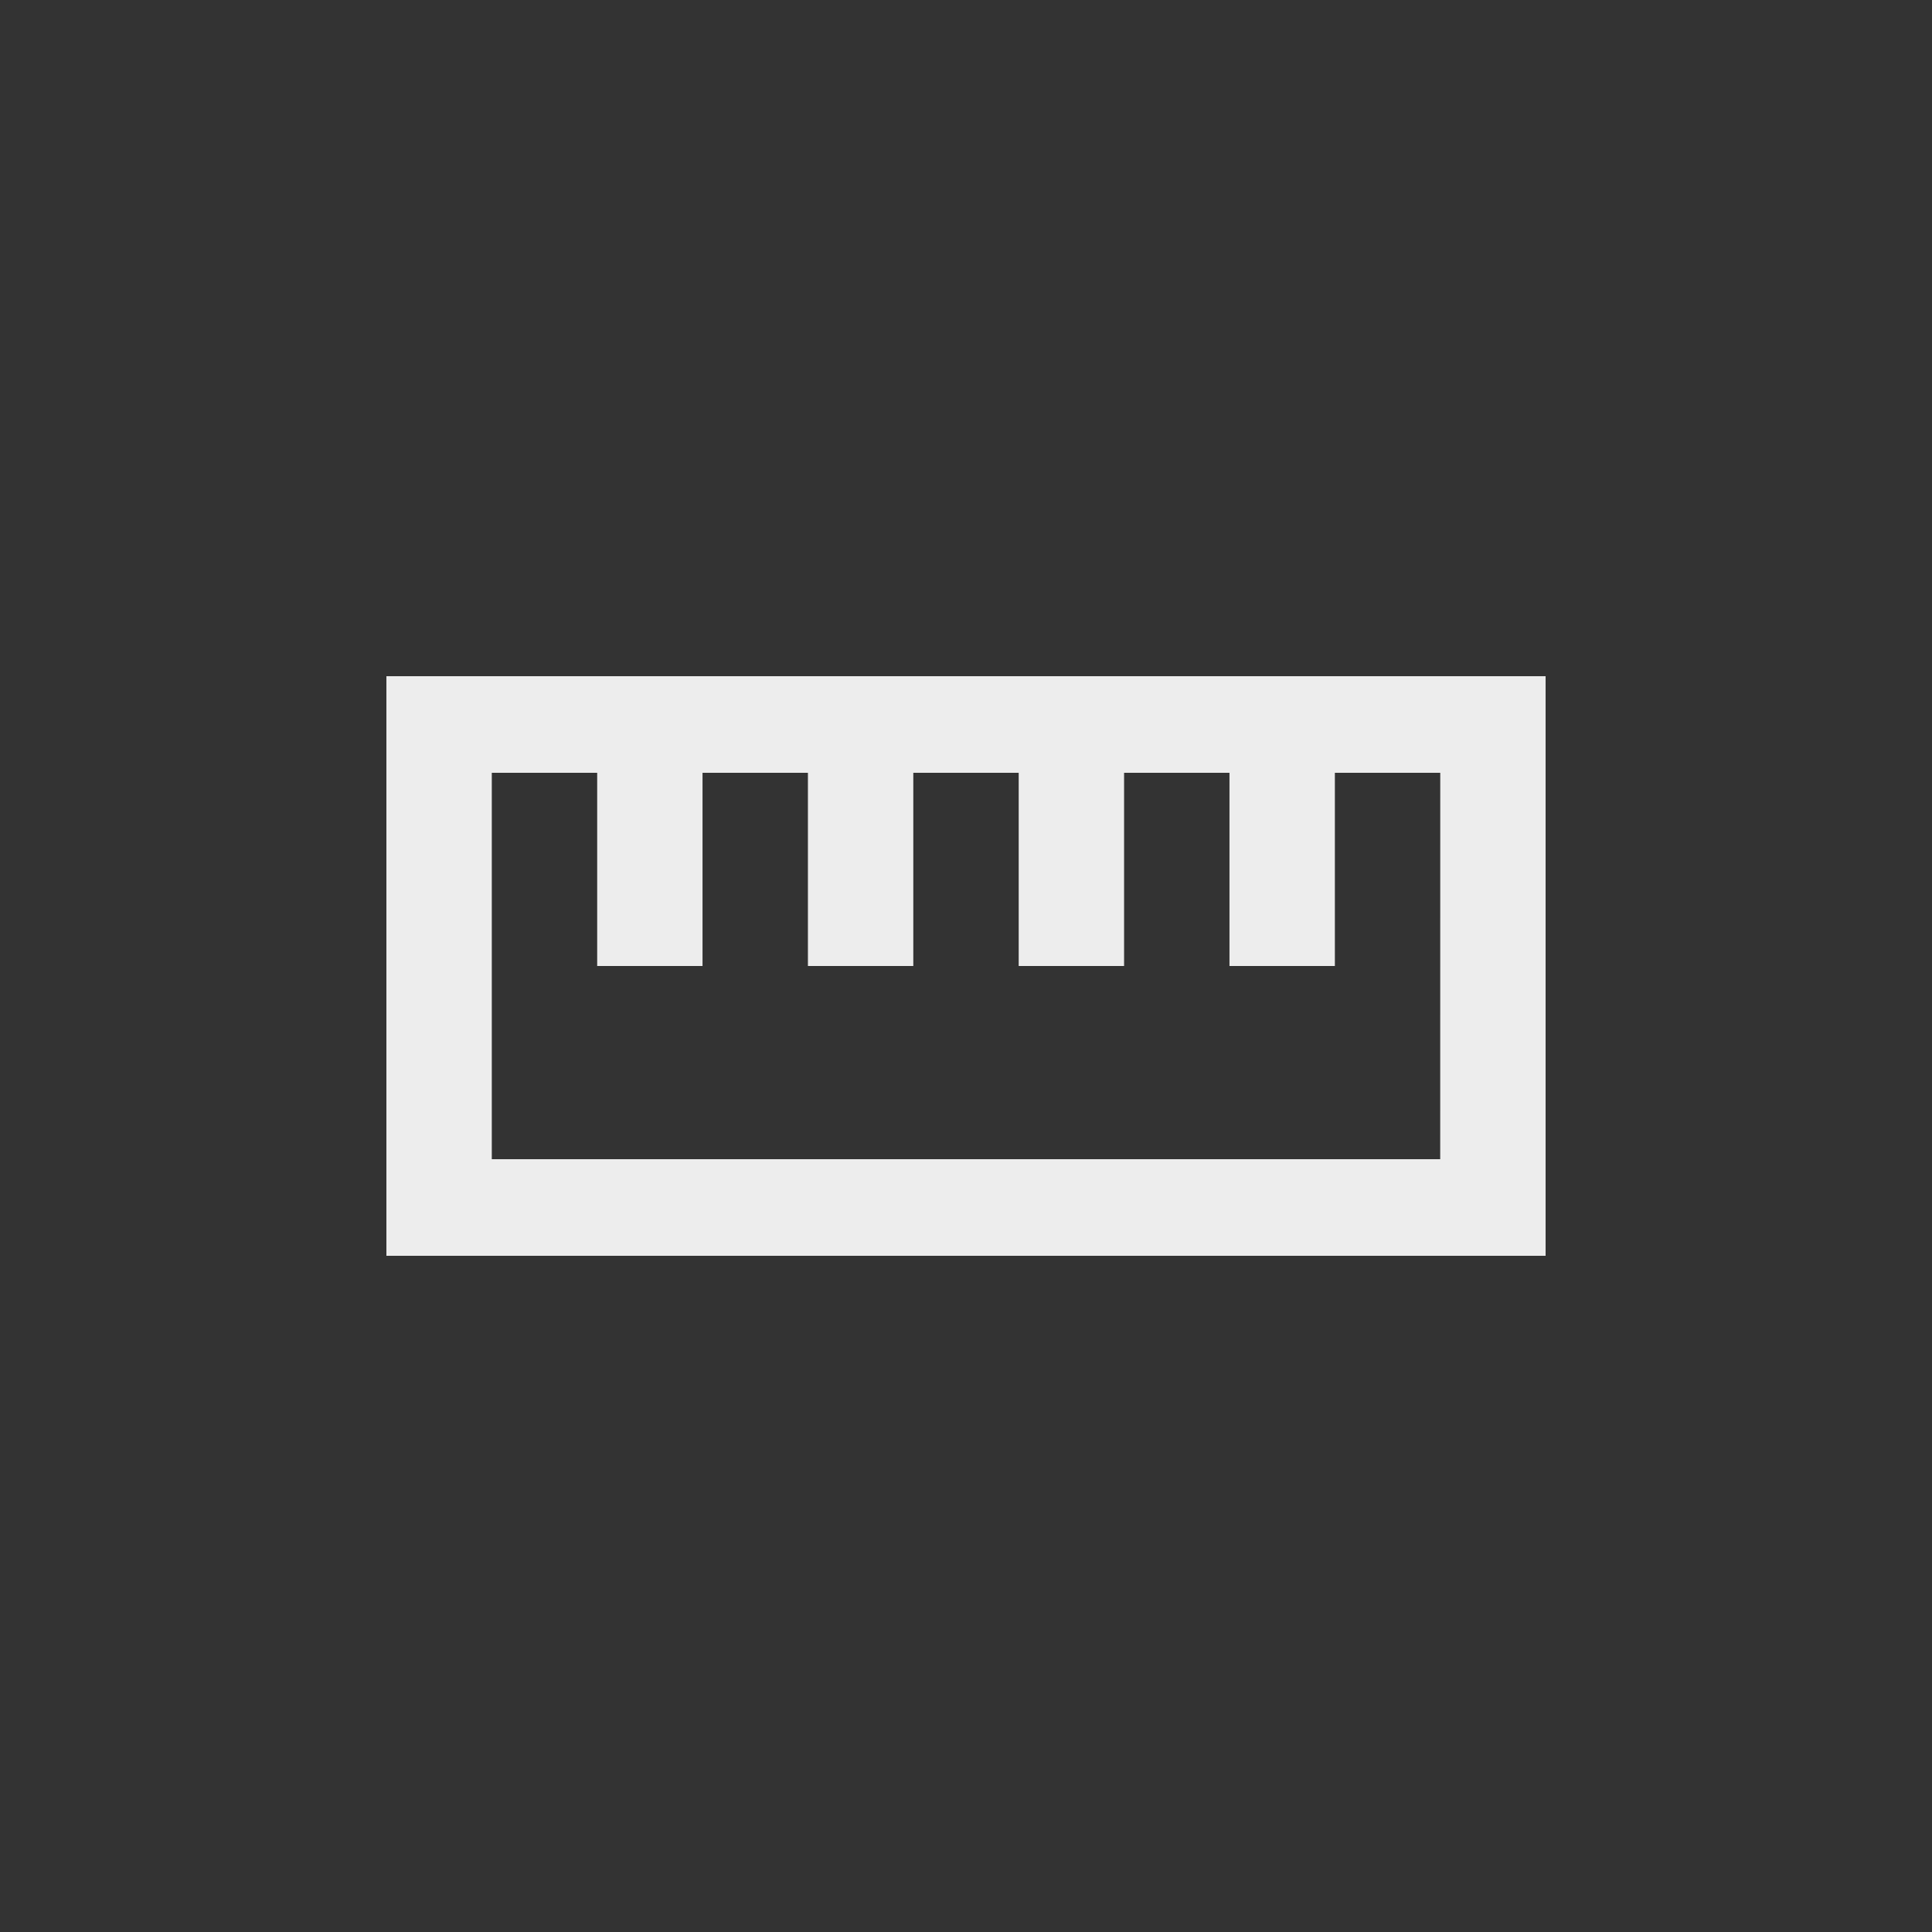 <svg id="Mesure_40_px" data-name="Mesure_40 px" xmlns="http://www.w3.org/2000/svg" width="40" height="40"
     viewBox="0 0 40 40">
    <rect x="0" y="0" width="40" height="40" fill="#333333" stroke="none"/>
    <path id="Tracé_231" data-name="Tracé 231"
          d="M25,6H1V18H25ZM22.818,16H3.182V8H5.364v4H7.545V8H9.727v4h2.182V8h2.182v4h2.182V8h2.182v4h2.182V8h2.182Z"
          transform="translate(7 8)" fill="#ededed"/>
</svg>
